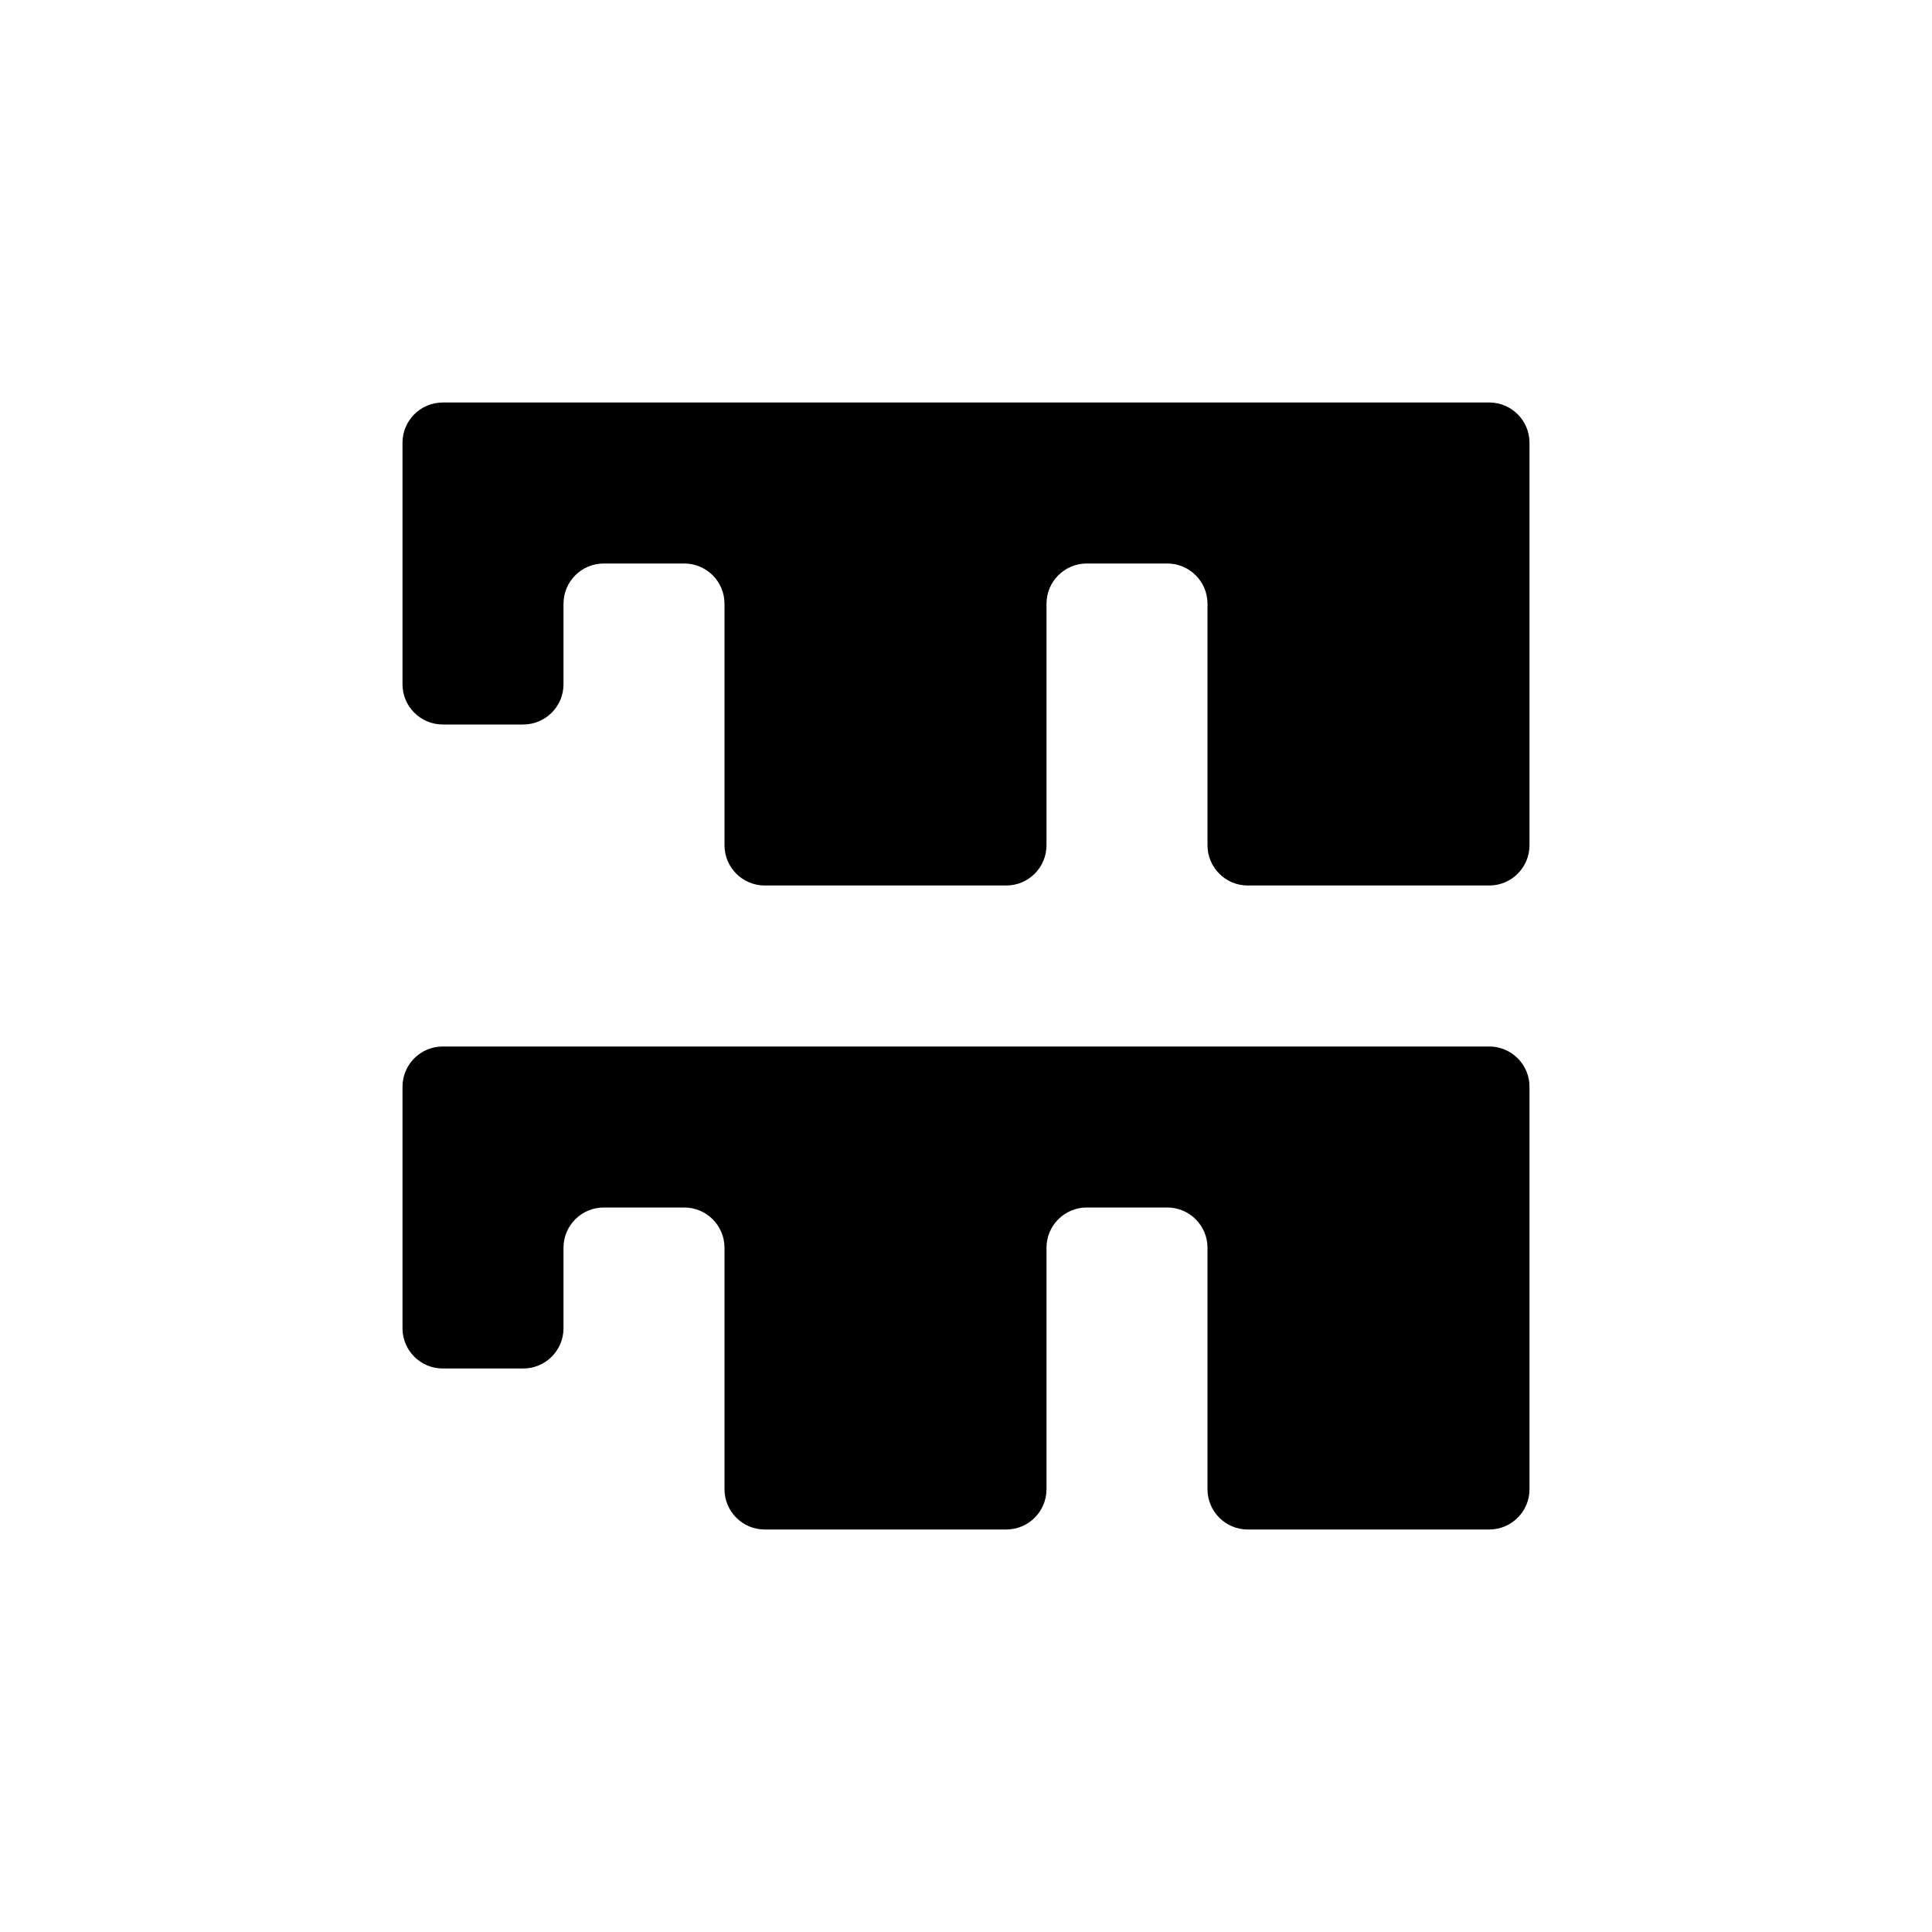 <svg width="24" height="24" viewBox="0 0 24 24" fill="none" xmlns="http://www.w3.org/2000/svg">
<path fill-rule="evenodd" clip-rule="evenodd" d="M6 5H5.5C5.224 5 5 5.224 5 5.5V6V7V8V8.5C5 8.776 5.224 9 5.5 9H6H6.5C6.776 9 7 8.776 7 8.5V8V7.5C7 7.224 7.224 7 7.5 7H8H8.5C8.776 7 9 7.224 9 7.5V8V9V10V10.5C9 10.776 9.224 11 9.5 11H10H11H12H12.5C12.776 11 13 10.776 13 10.5V10V9V8V7.5C13 7.224 13.224 7 13.5 7H14H14.5C14.776 7 15 7.224 15 7.5V8V9V10V10.5C15 10.776 15.224 11 15.5 11H16H17H18H18.5C18.776 11 19 10.776 19 10.5V10V9V8V7V6V5.5C19 5.224 18.776 5 18.5 5H18H17H16H15H14H13H12H11H10H9H8H7H6Z" fill="black"/>
<path fill-rule="evenodd" clip-rule="evenodd" d="M6 13H5.5C5.224 13 5 13.224 5 13.5V14V15V16V16.5C5 16.776 5.224 17 5.5 17H6H6.5C6.776 17 7 16.776 7 16.5V16V15.5C7 15.224 7.224 15 7.5 15H8H8.5C8.776 15 9 15.224 9 15.5V16V17V18V18.5C9 18.776 9.224 19 9.5 19H10H11H12H12.5C12.776 19 13 18.776 13 18.5V18V17V16V15.5C13 15.224 13.224 15 13.5 15H14H14.5C14.776 15 15 15.224 15 15.5V16V17V18V18.5C15 18.776 15.224 19 15.5 19H16H17H18H18.5C18.776 19 19 18.776 19 18.5V18V17V16V15V14V13.5C19 13.224 18.776 13 18.5 13H18H17H16H15H14H13H12H11H10H9H8H7H6Z" fill="black"/>
</svg>
